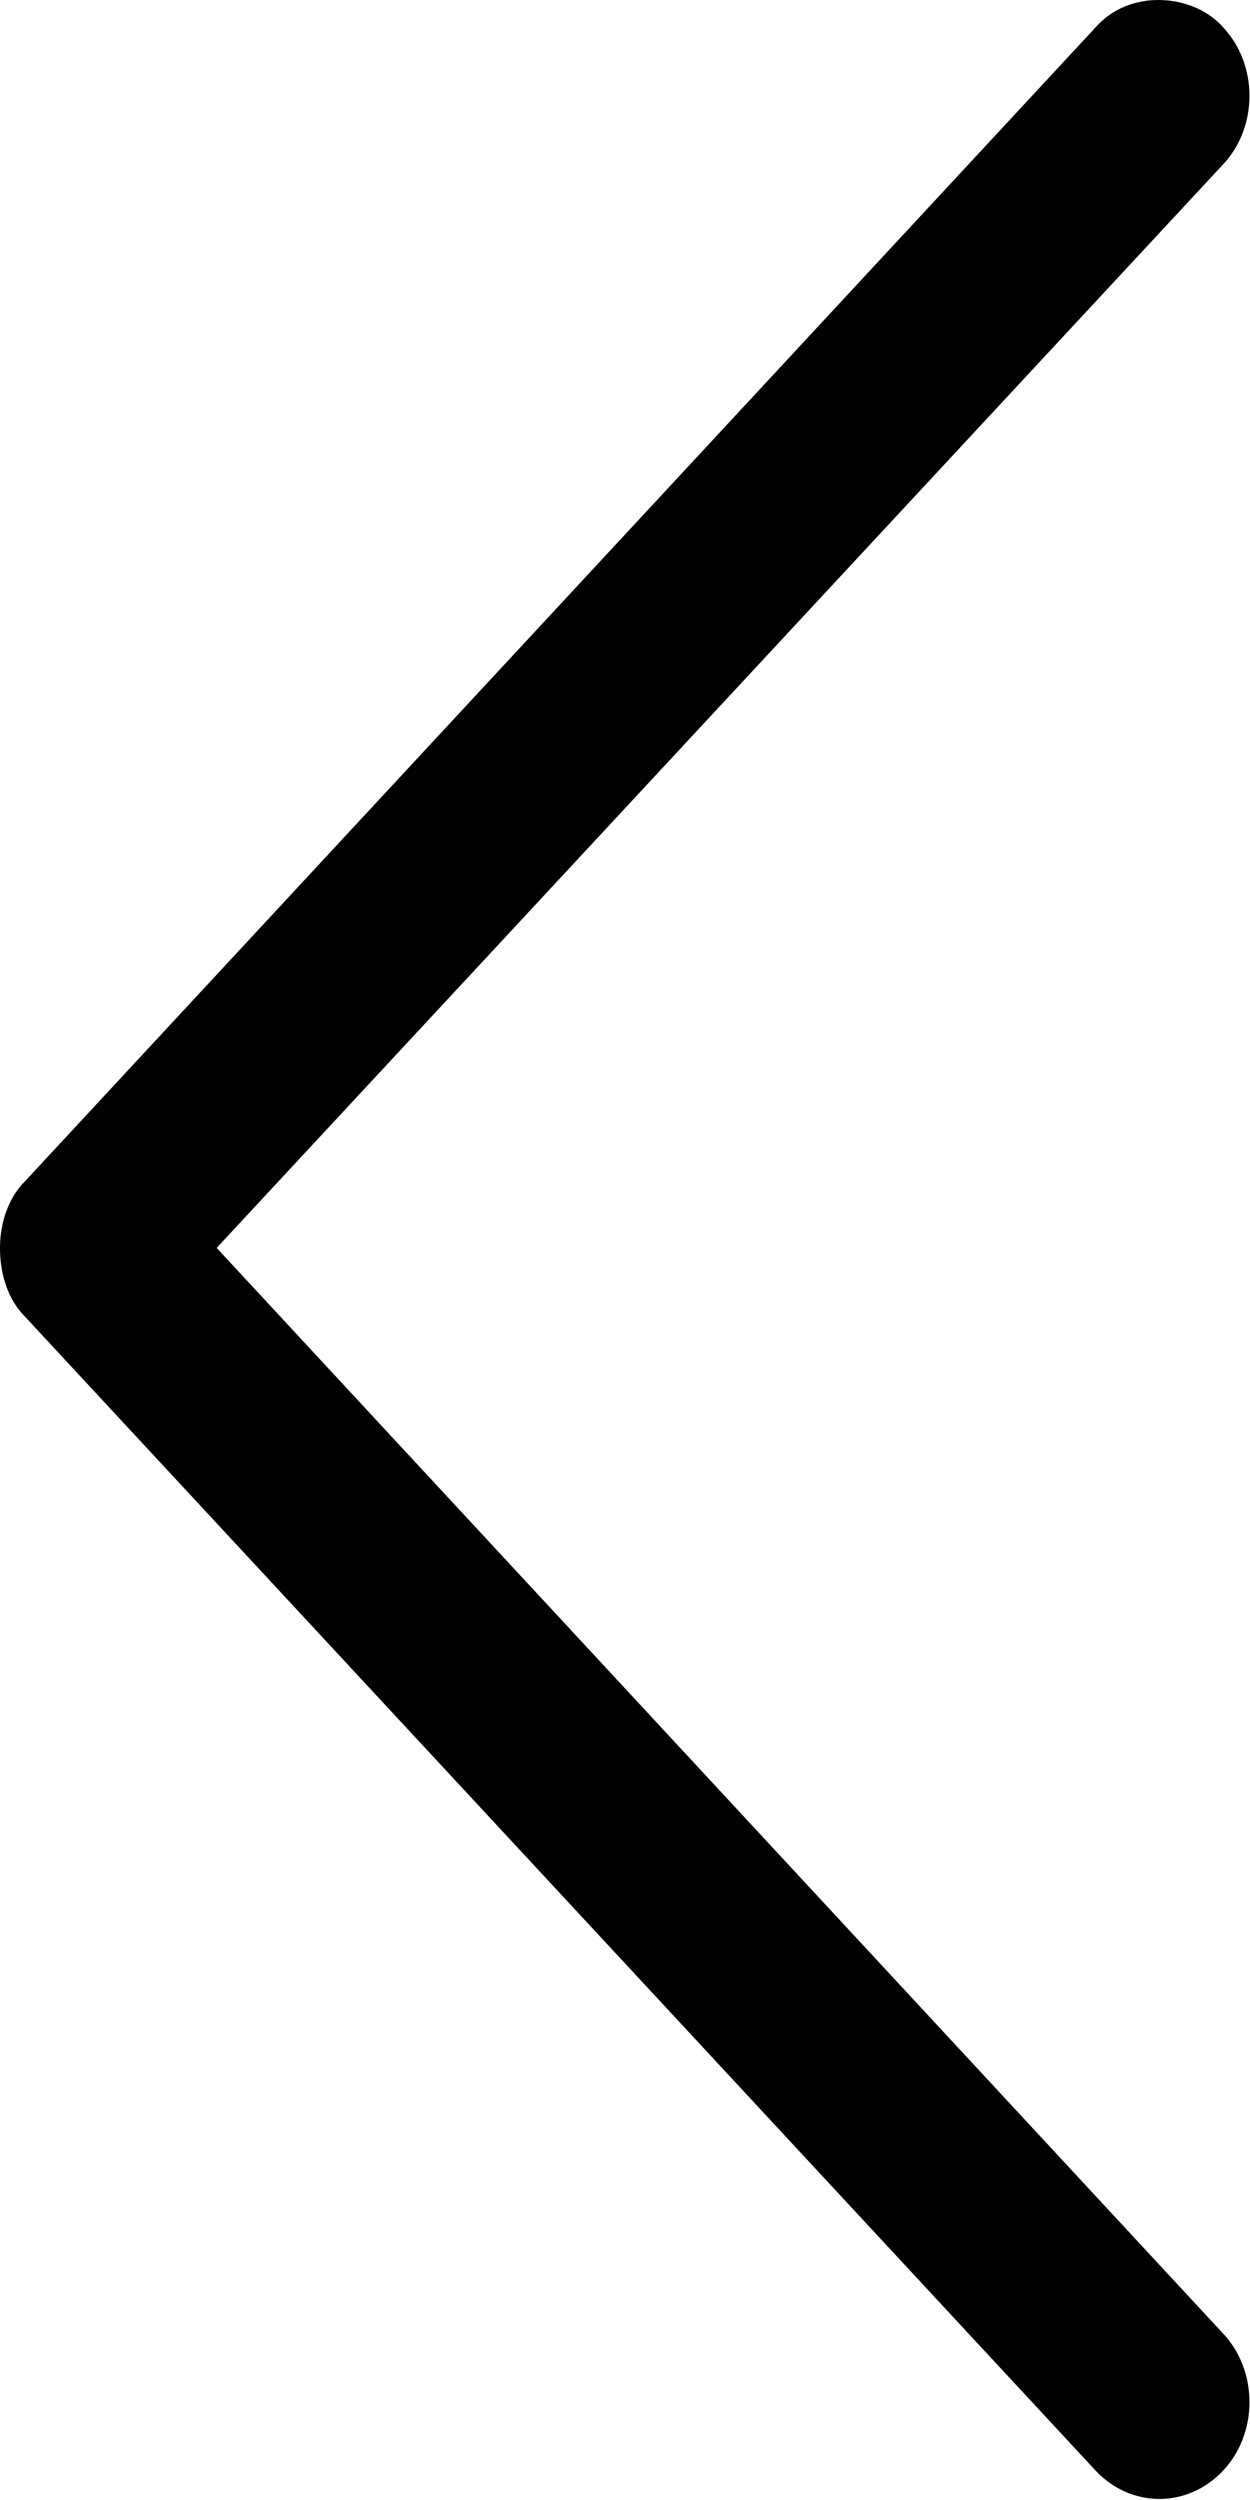 <svg width="6" height="12" viewBox="0 0 6 12" fill="none" xmlns="http://www.w3.org/2000/svg" xmlns:xlink="http://www.w3.org/1999/xlink">
	<desc>
			Created with Pixso.
	</desc>
	<defs/>
	<path d="M0.12 6.32L5.26 11.86C5.43 12.04 5.7 12.04 5.87 11.86C6.04 11.68 6.04 11.38 5.87 11.2L1.04 5.99L5.87 0.79C6.04 0.61 6.04 0.31 5.87 0.13C5.79 0.04 5.67 0 5.56 0C5.45 0 5.34 0.04 5.26 0.13L0.12 5.67C0.04 5.75 0 5.87 0 5.99C0 6.12 0.04 6.24 0.12 6.32Z" fill="#000000" fill-opacity="1" fill-rule="nonzero"/>
</svg>
